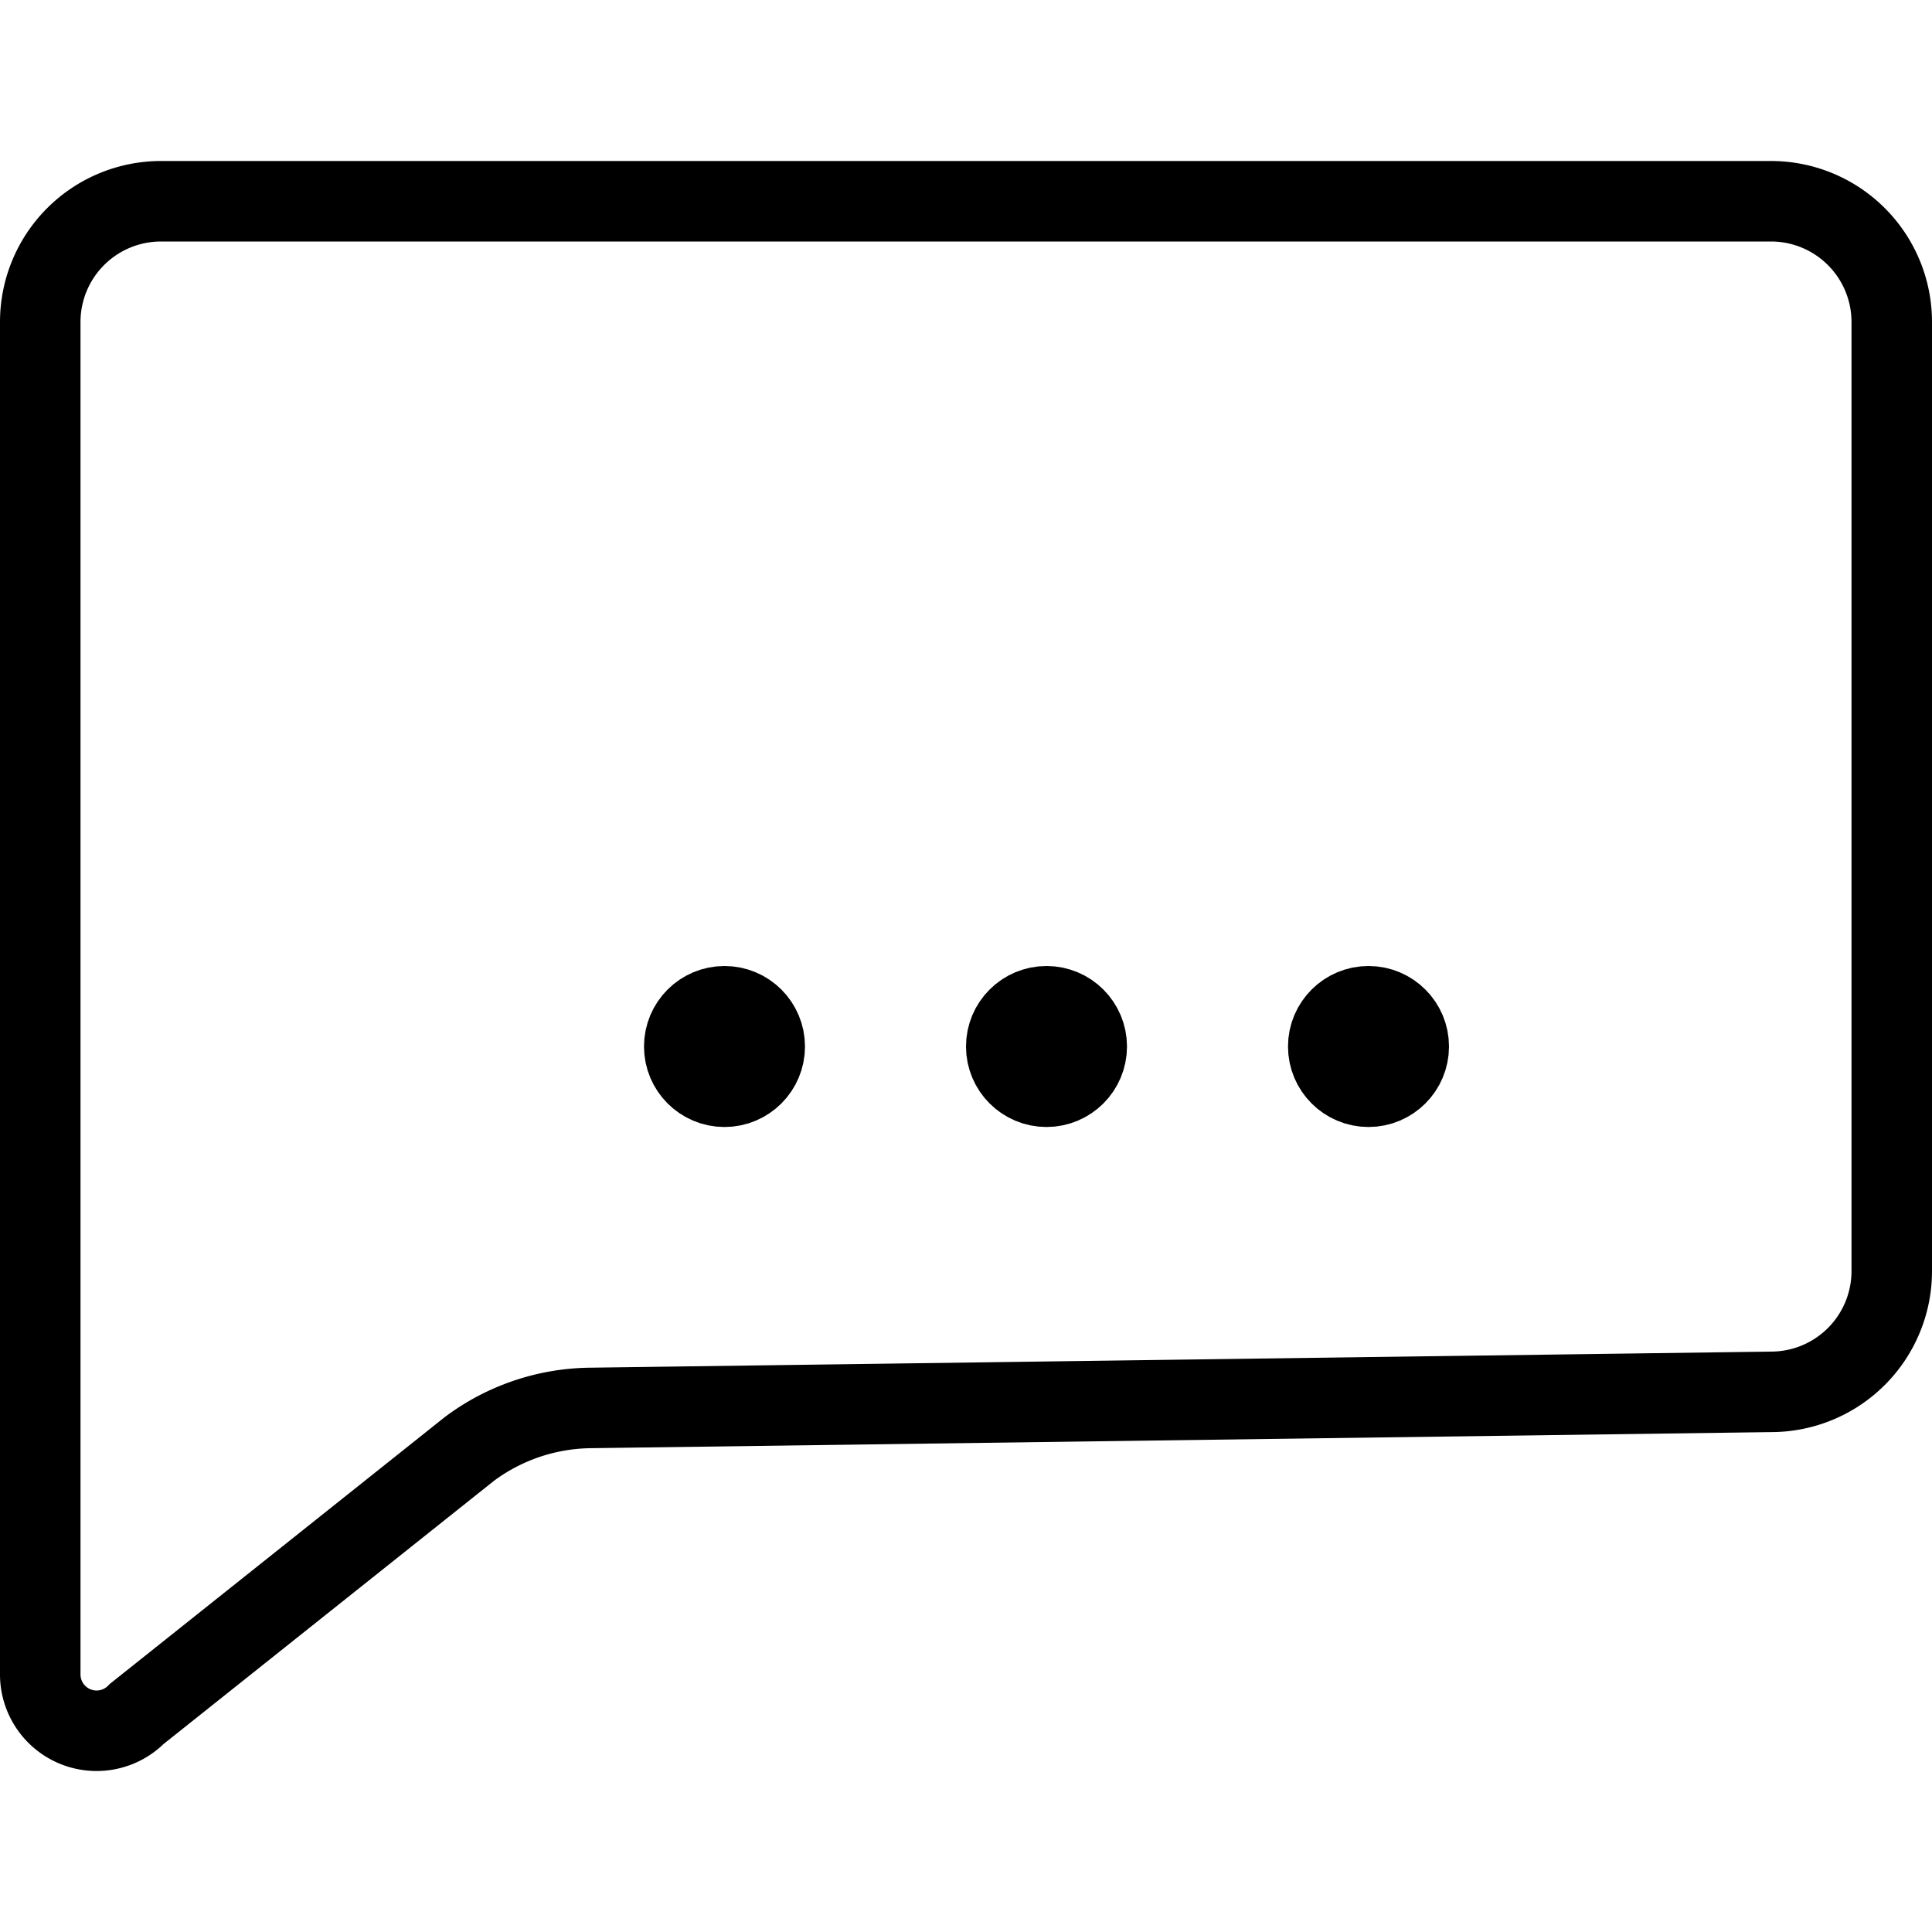 <svg xmlns="http://www.w3.org/2000/svg" viewBox="0 0 24 24"><path d="M22,17.29l-14.67.2A2.56,2.56,0,0,0,5.83,18L1.7,21.29a.7.7,0,0,1-1.2-.5V4A1.5,1.5,0,0,1,2,2.5H22A1.5,1.5,0,0,1,23.5,4V15.79A1.5,1.5,0,0,1,22,17.29Z" fill="none" stroke="#000" stroke-miterlimit="10"/><circle cx="9" cy="13" r="0.5" fill="none" stroke="#000" stroke-linecap="round" stroke-miterlimit="10"/><circle cx="13" cy="13" r="0.5" fill="none" stroke="#000" stroke-linecap="round" stroke-miterlimit="10"/><circle cx="17" cy="13" r="0.5" fill="none" stroke="#000" stroke-linecap="round" stroke-miterlimit="10"/></svg>